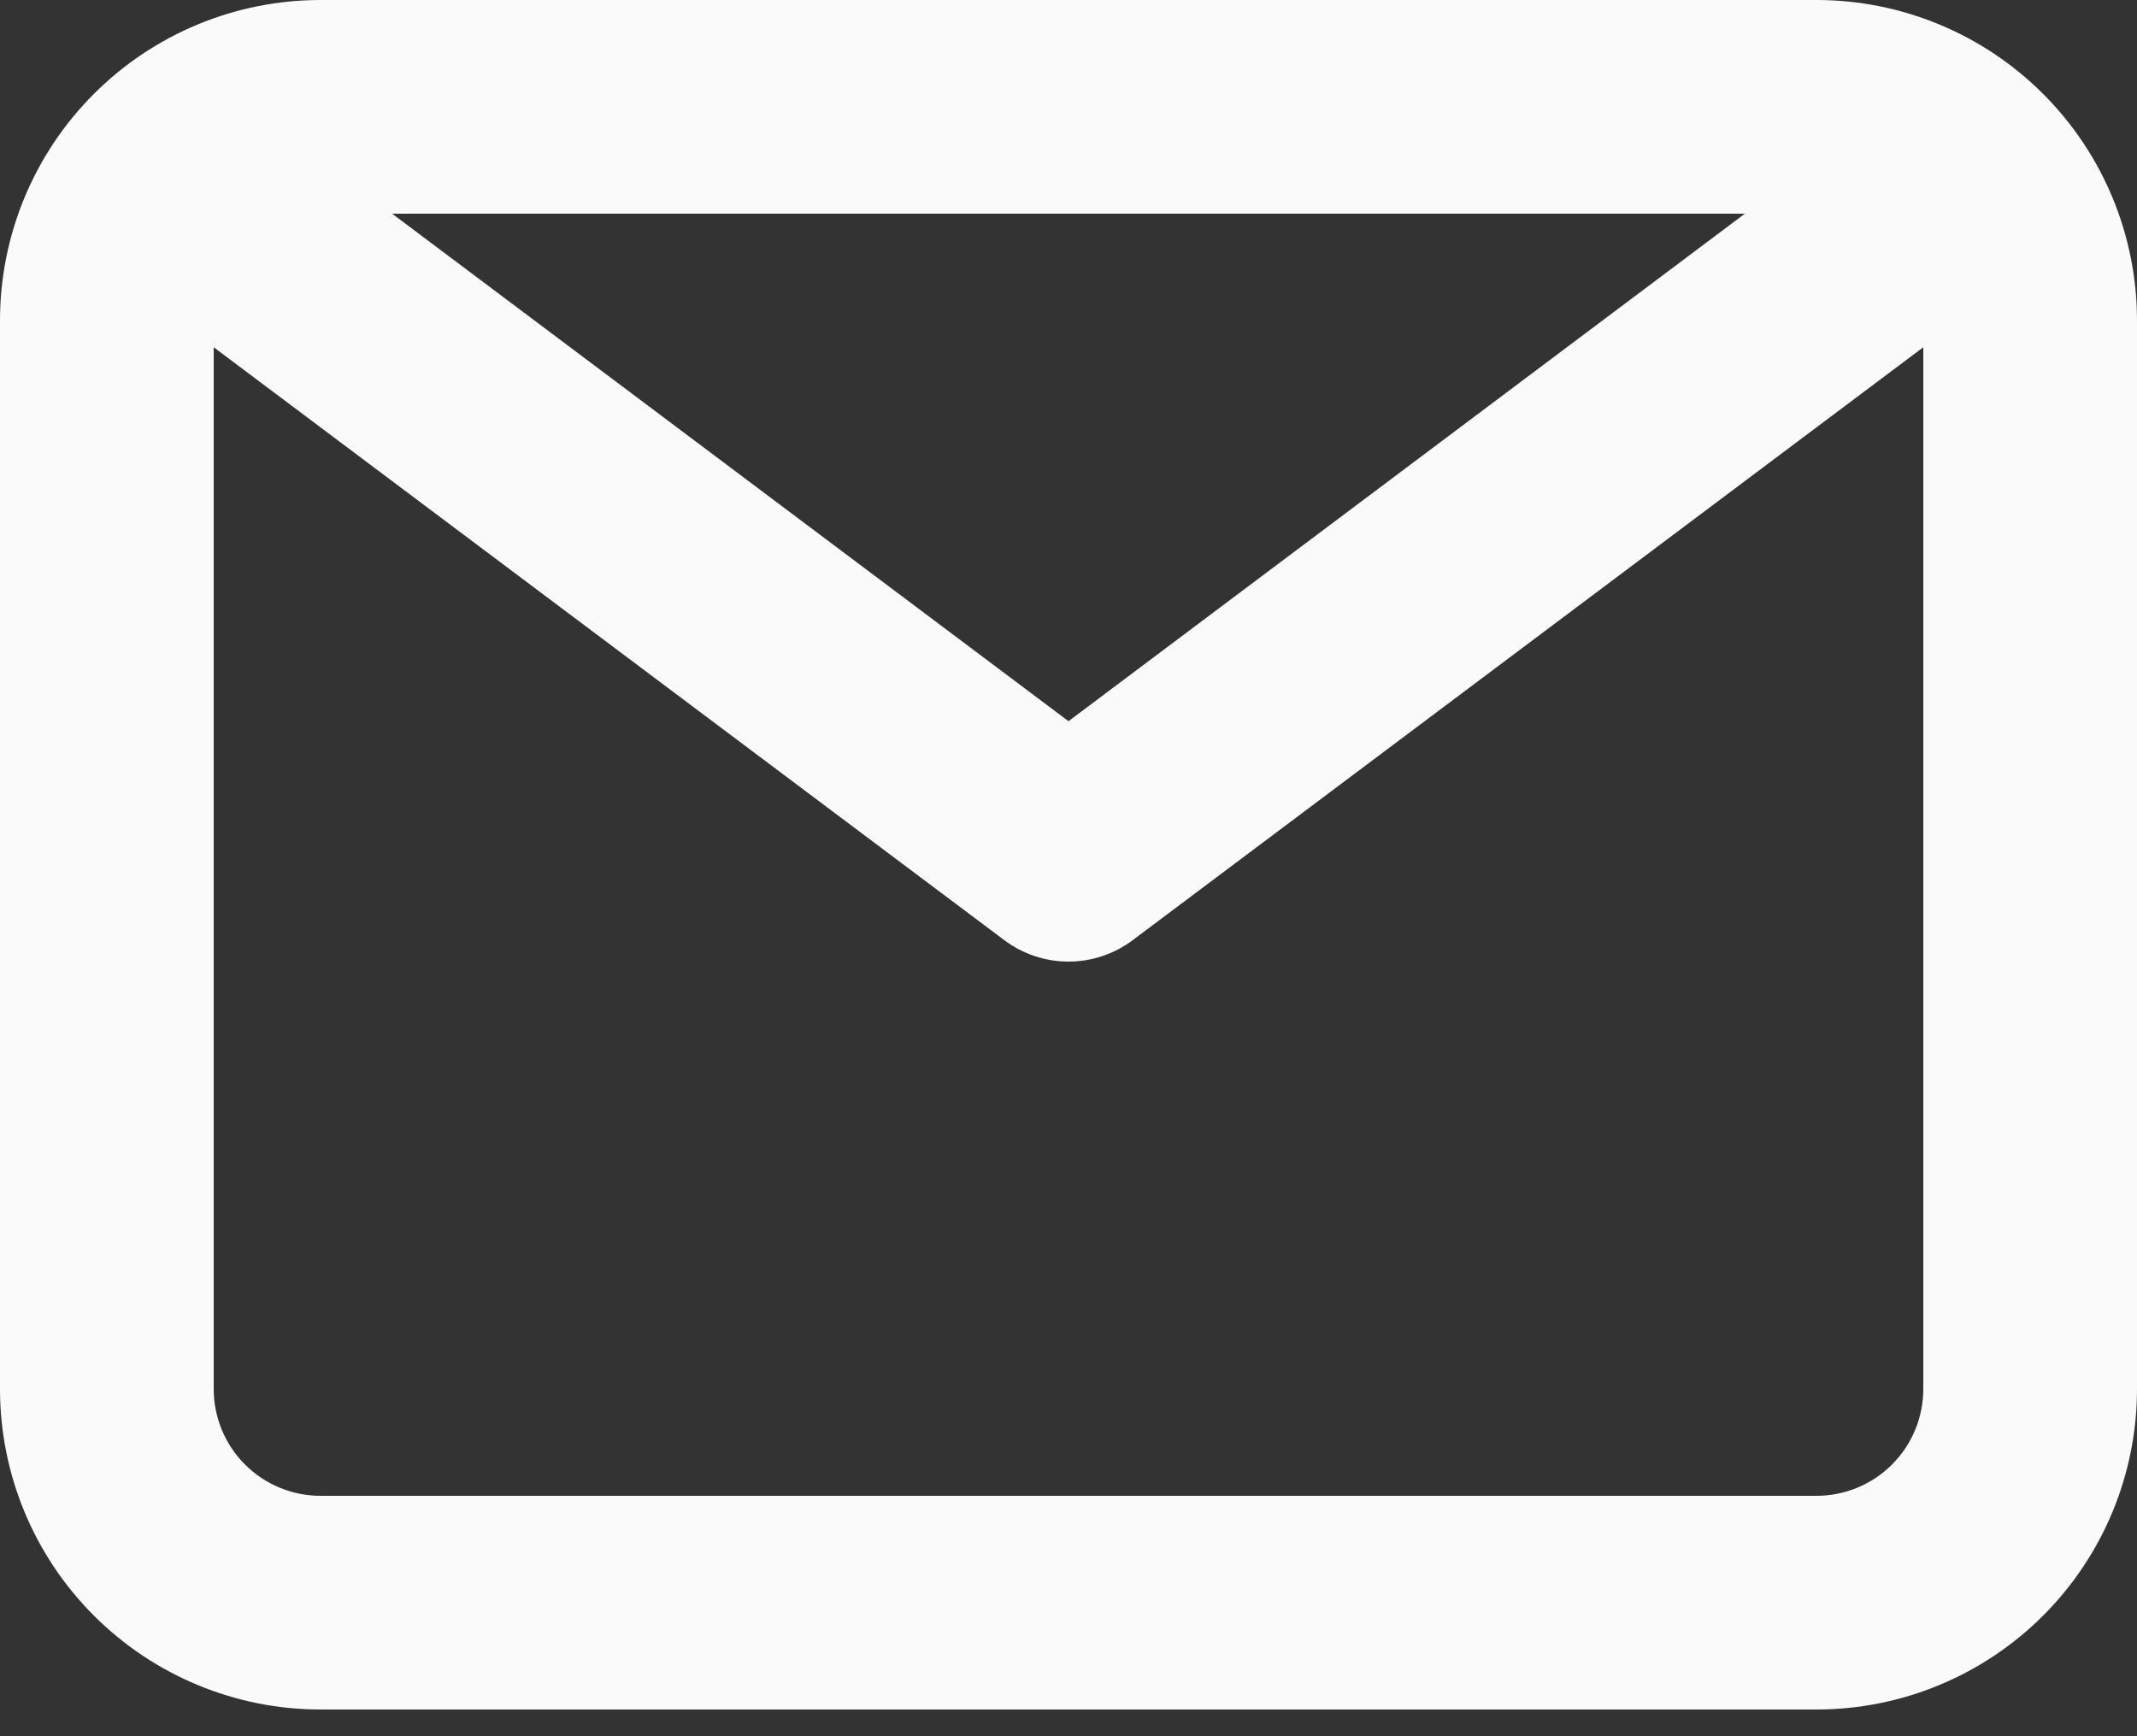 <svg width="64" height="52" viewBox="0 0 64 52" fill="none" xmlns="http://www.w3.org/2000/svg">
<rect x="0" y="0" width="64" height="52" fill="#333333" stroke="none"/>
<path d="M54.4 0H9.6C7.054 0 4.612 1.011 2.812 2.812C1.011 4.612 0 7.054 0 9.6V41.6C0 44.146 1.011 46.588 2.812 48.388C4.612 50.189 7.054 51.2 9.6 51.2H54.4C56.946 51.2 59.388 50.189 61.188 48.388C62.989 46.588 64 44.146 64 41.6V9.6C64 7.054 62.989 4.612 61.188 2.812C59.388 1.011 56.946 0 54.4 0V0ZM52.256 6.4L32 21.6L11.744 6.4H52.256ZM54.4 44.8H9.6C8.751 44.8 7.937 44.463 7.337 43.863C6.737 43.263 6.4 42.449 6.4 41.6V10.4L30.08 28.16C30.634 28.575 31.308 28.8 32 28.8C32.692 28.8 33.366 28.575 33.92 28.16L57.6 10.4V41.6C57.6 42.449 57.263 43.263 56.663 43.863C56.063 44.463 55.249 44.8 54.4 44.8Z" fill="#FAFAFA"/>
</svg>

